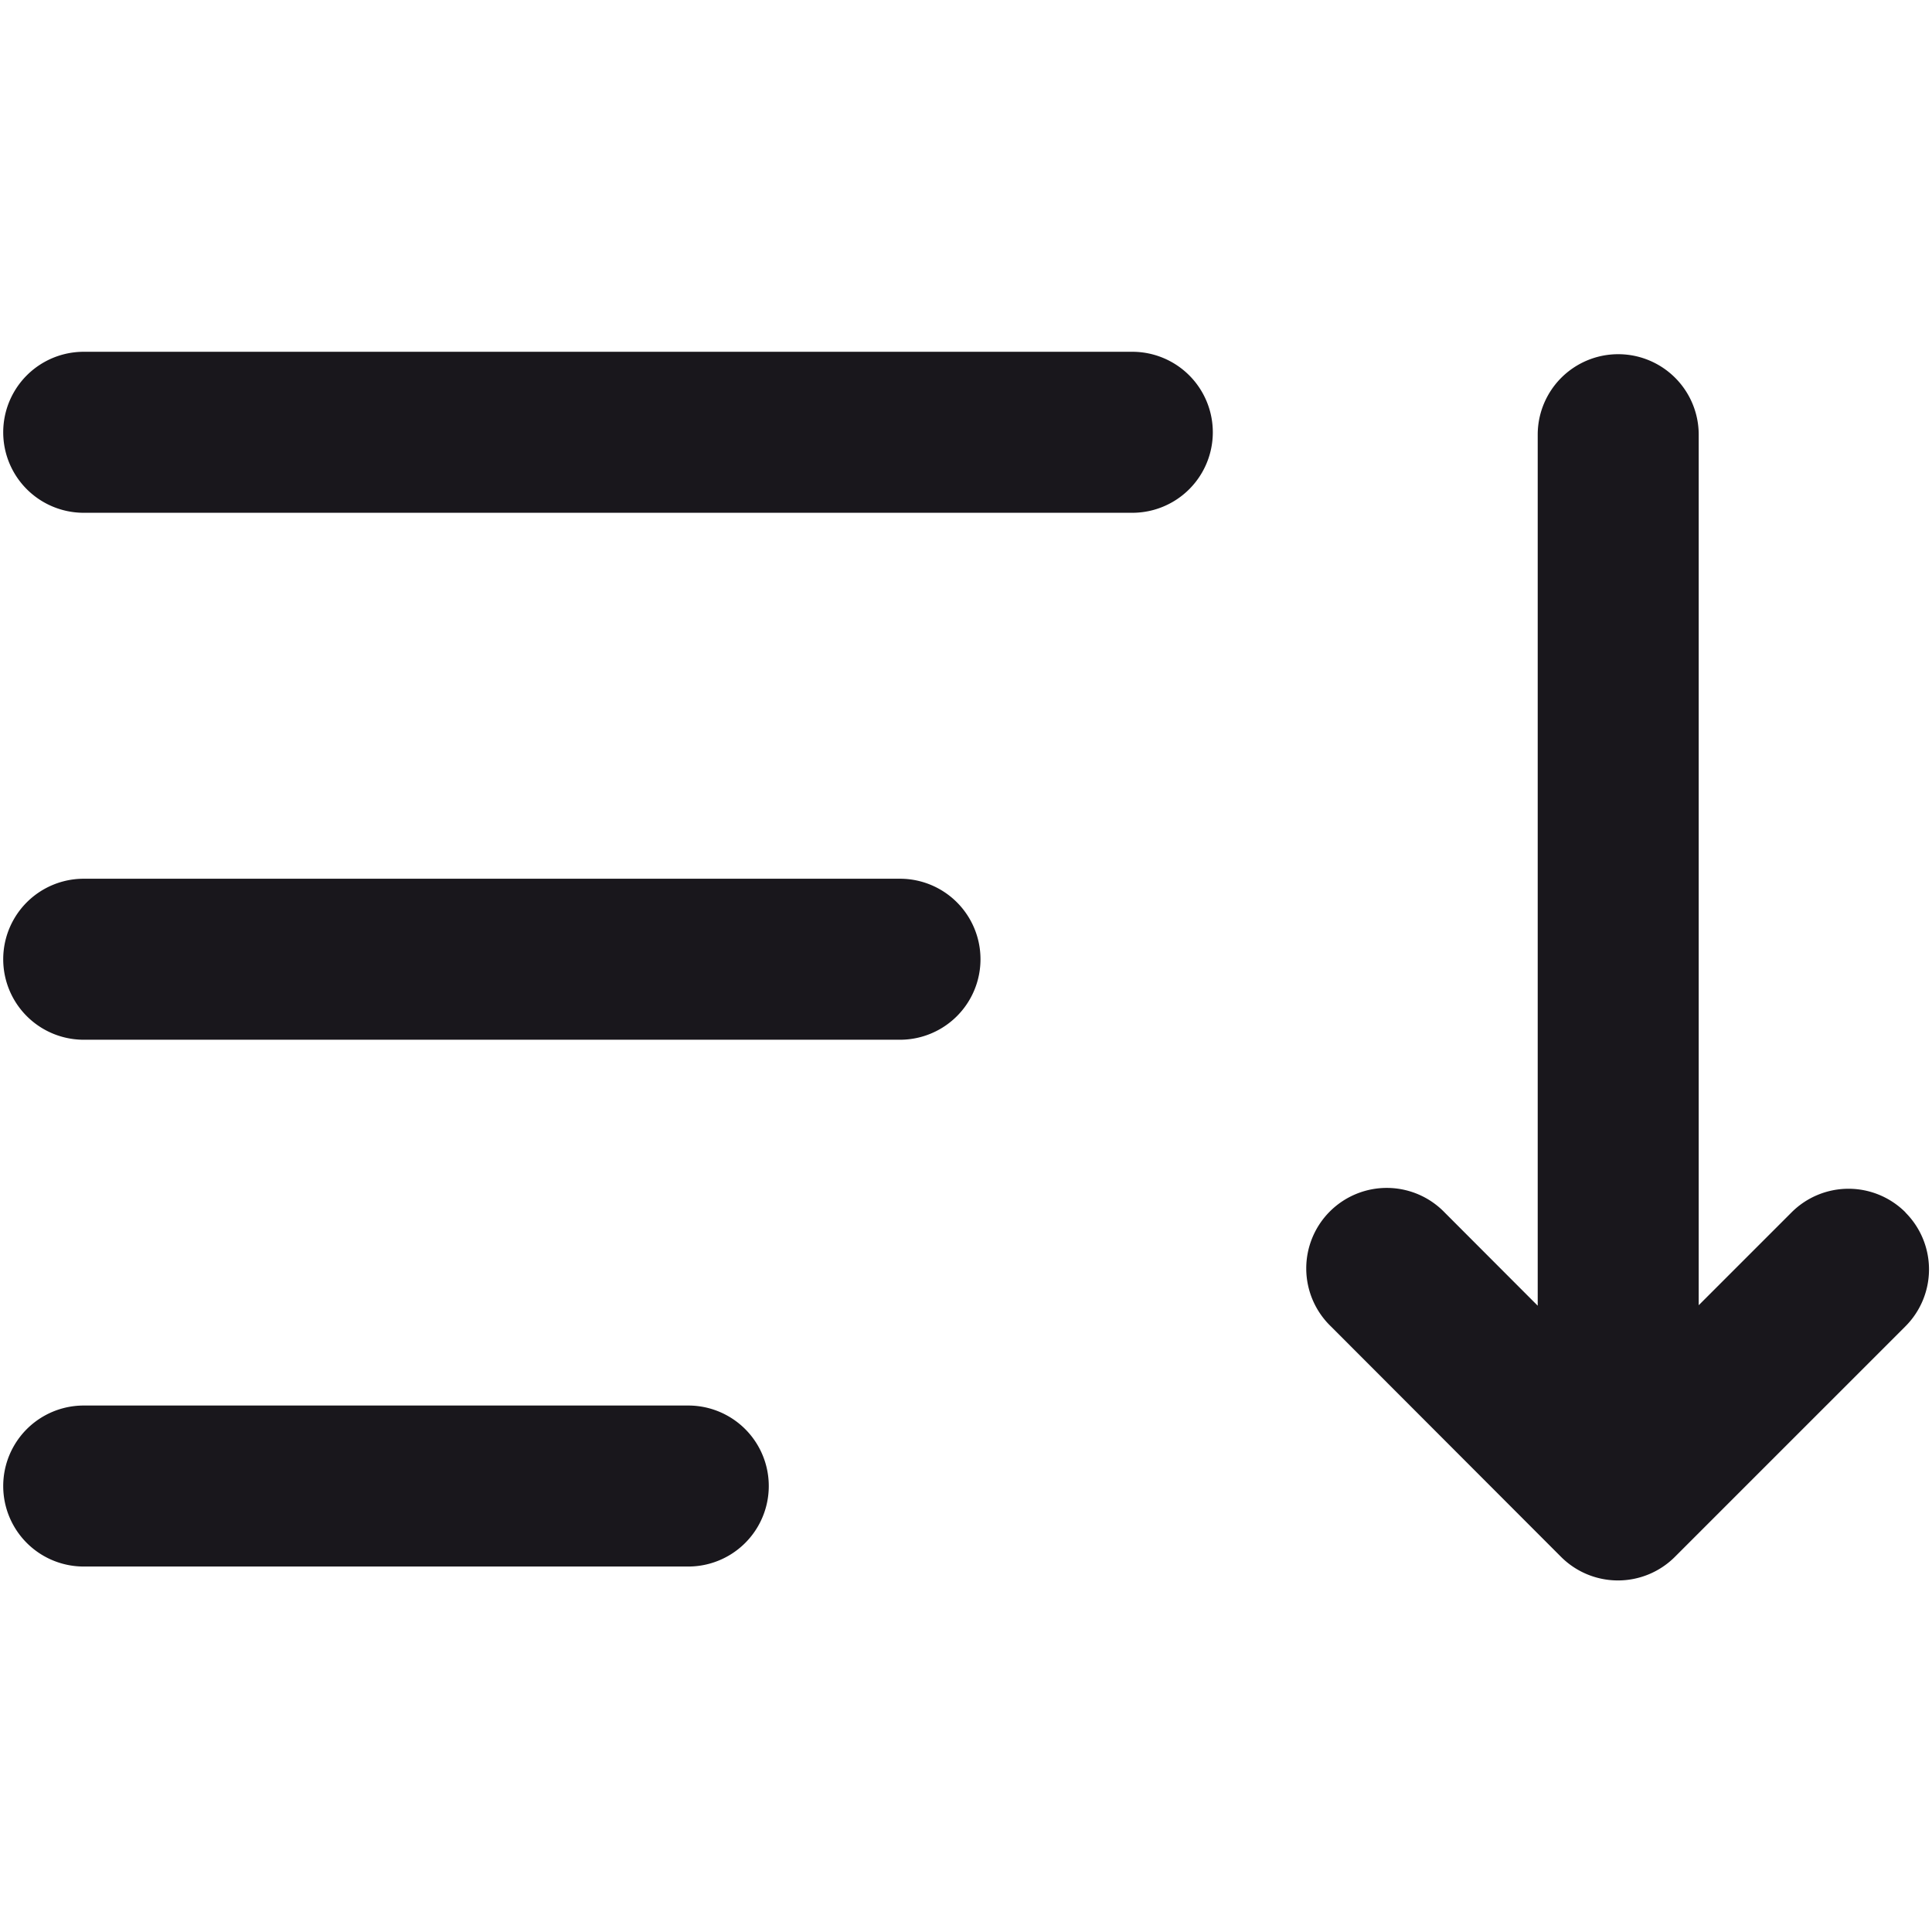 <svg xmlns="http://www.w3.org/2000/svg" viewBox="0 0 12 12"><path d="M7.032 2.185H.52a.5.5 0 1 0 0 1h6.513a.5.5 0 1 0 0-1zM5.59 5.458H.52a.5.5 0 1 0 0 1h5.07a.5.5 0 1 0 0-1zM4.274 8.73H.52a.5.5 0 1 0 0 1h3.755a.5.5 0 1 0 0-1zm7.561-1.2a.5.5 0 0 0-.707 0l-.577.577V2.7a.5.5 0 1 0-1 0v5.41l-.578-.579a.5.5 0 1 0-.707.707l1.43 1.432a.5.5 0 0 0 .707 0l1.432-1.432a.5.5 0 0 0 0-.707z" fill="#19171C"/></svg>